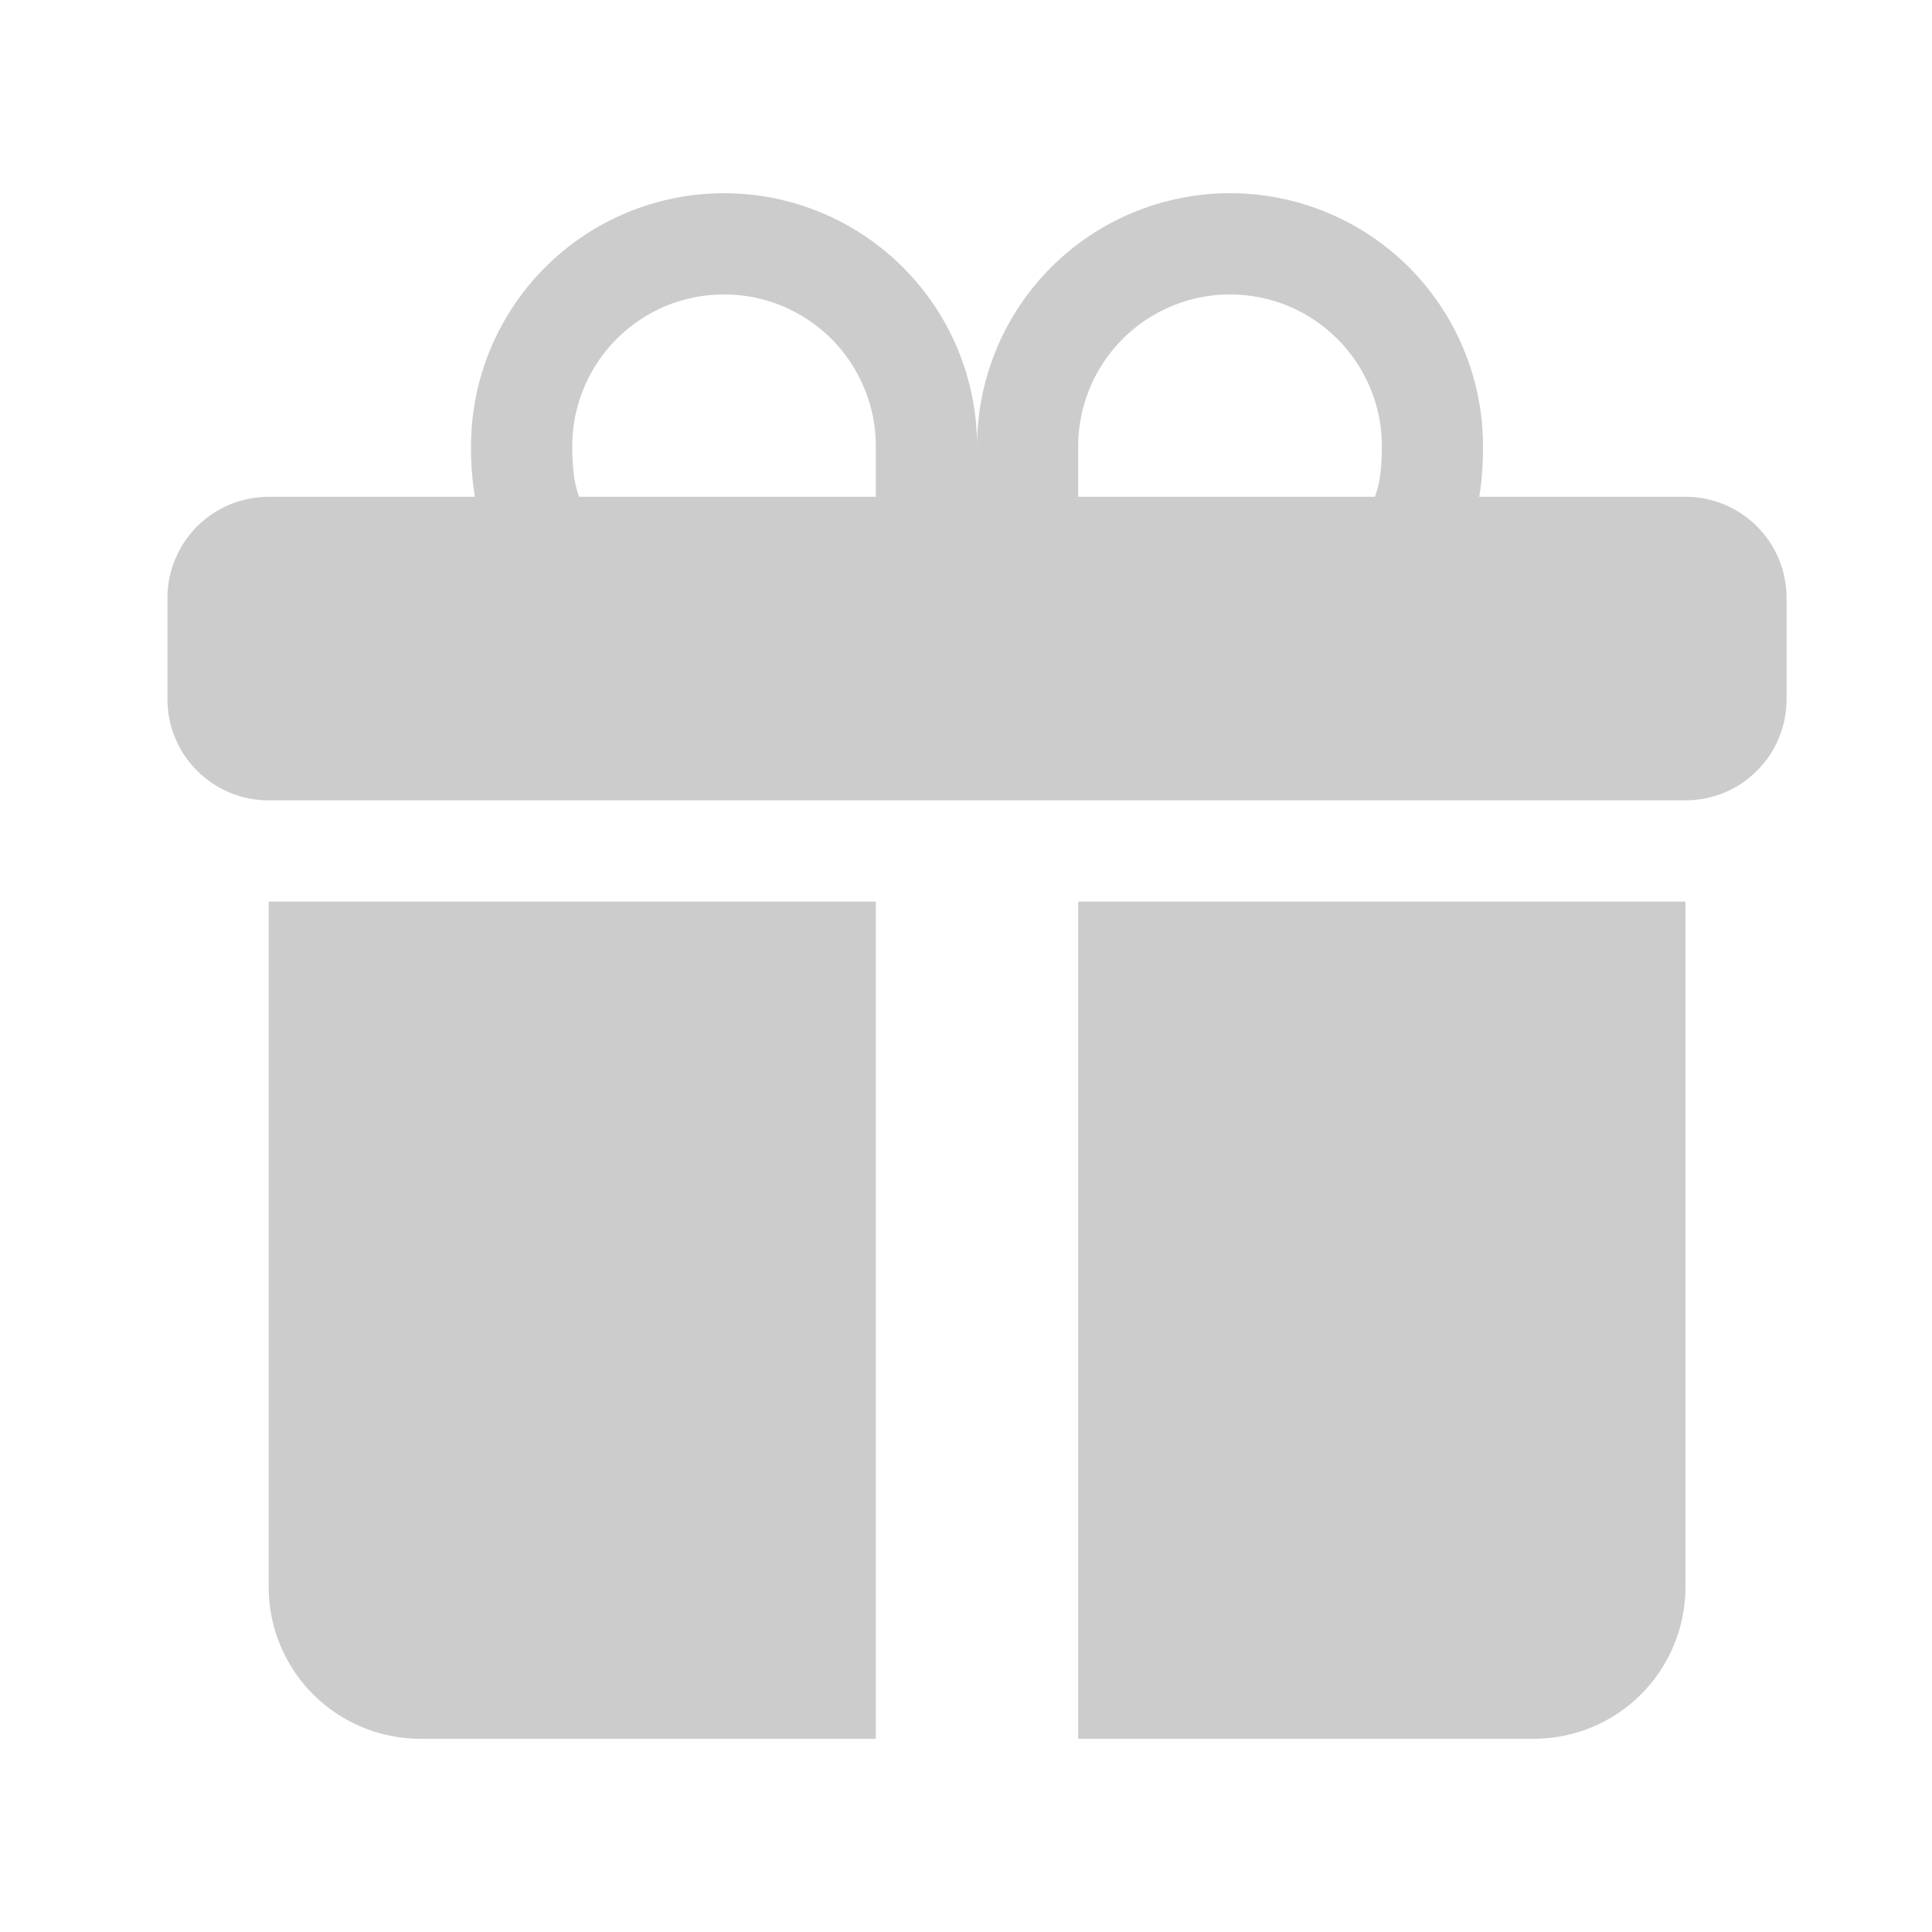 <svg width="15" height="15" viewBox="0 0 15 15" fill="none" xmlns="http://www.w3.org/2000/svg">
<g id="Vector" filter="url(#filter0_d_861_2760)">
<path d="M3.657 3.464C3.657 2.943 3.864 2.444 4.233 2.075C4.601 1.707 5.101 1.5 5.621 1.5C6.142 1.5 6.642 1.707 7.01 2.075C7.379 2.444 7.586 2.943 7.586 3.464C7.586 2.943 7.793 2.444 8.161 2.075C8.529 1.707 9.029 1.5 9.55 1.5C10.071 1.5 10.571 1.707 10.939 2.075C11.307 2.444 11.514 2.943 11.514 3.464V3.469C11.514 3.524 11.514 3.681 11.485 3.857H13.086C13.294 3.857 13.494 3.94 13.641 4.087C13.789 4.235 13.871 4.434 13.871 4.643V5.429C13.871 5.637 13.789 5.837 13.641 5.984C13.494 6.132 13.294 6.214 13.086 6.214H2.086C1.877 6.214 1.678 6.132 1.53 5.984C1.383 5.837 1.3 5.637 1.3 5.429V4.643C1.3 4.434 1.383 4.235 1.53 4.087C1.678 3.94 1.877 3.857 2.086 3.857H3.687C3.666 3.729 3.656 3.599 3.657 3.469V3.464ZM4.496 3.857H6.8V3.464C6.8 3.31 6.77 3.156 6.71 3.013C6.651 2.87 6.564 2.74 6.455 2.631C6.345 2.521 6.215 2.435 6.072 2.375C5.93 2.316 5.776 2.286 5.621 2.286C5.467 2.286 5.313 2.316 5.17 2.375C5.027 2.435 4.898 2.521 4.788 2.631C4.679 2.74 4.592 2.87 4.533 3.013C4.473 3.156 4.443 3.31 4.443 3.464C4.443 3.531 4.444 3.68 4.478 3.802L4.496 3.857ZM8.371 3.857H10.675L10.693 3.802C10.727 3.68 10.729 3.531 10.729 3.464C10.729 3.152 10.604 2.852 10.383 2.631C10.162 2.41 9.863 2.286 9.55 2.286C9.237 2.286 8.938 2.41 8.717 2.631C8.496 2.852 8.371 3.152 8.371 3.464V3.857ZM13.086 7V12.321C13.086 12.634 12.962 12.934 12.741 13.155C12.52 13.376 12.22 13.5 11.907 13.5H8.371V7H13.086ZM3.264 13.5C2.952 13.5 2.652 13.376 2.431 13.155C2.21 12.934 2.086 12.634 2.086 12.321V7H6.8V13.5H3.264Z" fill="#CCCCCC"/>
</g>
<defs>
<filter id="filter0_d_861_2760" x="0.3" y="0.5" width="14.571" height="14" filterUnits="userSpaceOnUse" color-interpolation-filters="sRGB">
<feFlood flood-opacity="0" result="BackgroundImageFix"/>
<feColorMatrix in="SourceAlpha" type="matrix" values="0 0 0 0 0 0 0 0 0 0 0 0 0 0 0 0 0 0 127 0" result="hardAlpha"/>
<feOffset/>
<feGaussianBlur stdDeviation="0.5"/>
<feComposite in2="hardAlpha" operator="out"/>
<feColorMatrix type="matrix" values="0 0 0 0 0 0 0 0 0 0 0 0 0 0 0 0 0 0 0.45 0"/>
<feBlend mode="normal" in2="BackgroundImageFix" result="effect1_dropShadow_861_2760"/>
<feBlend mode="normal" in="SourceGraphic" in2="effect1_dropShadow_861_2760" result="shape"/>
</filter>
</defs>
</svg>
